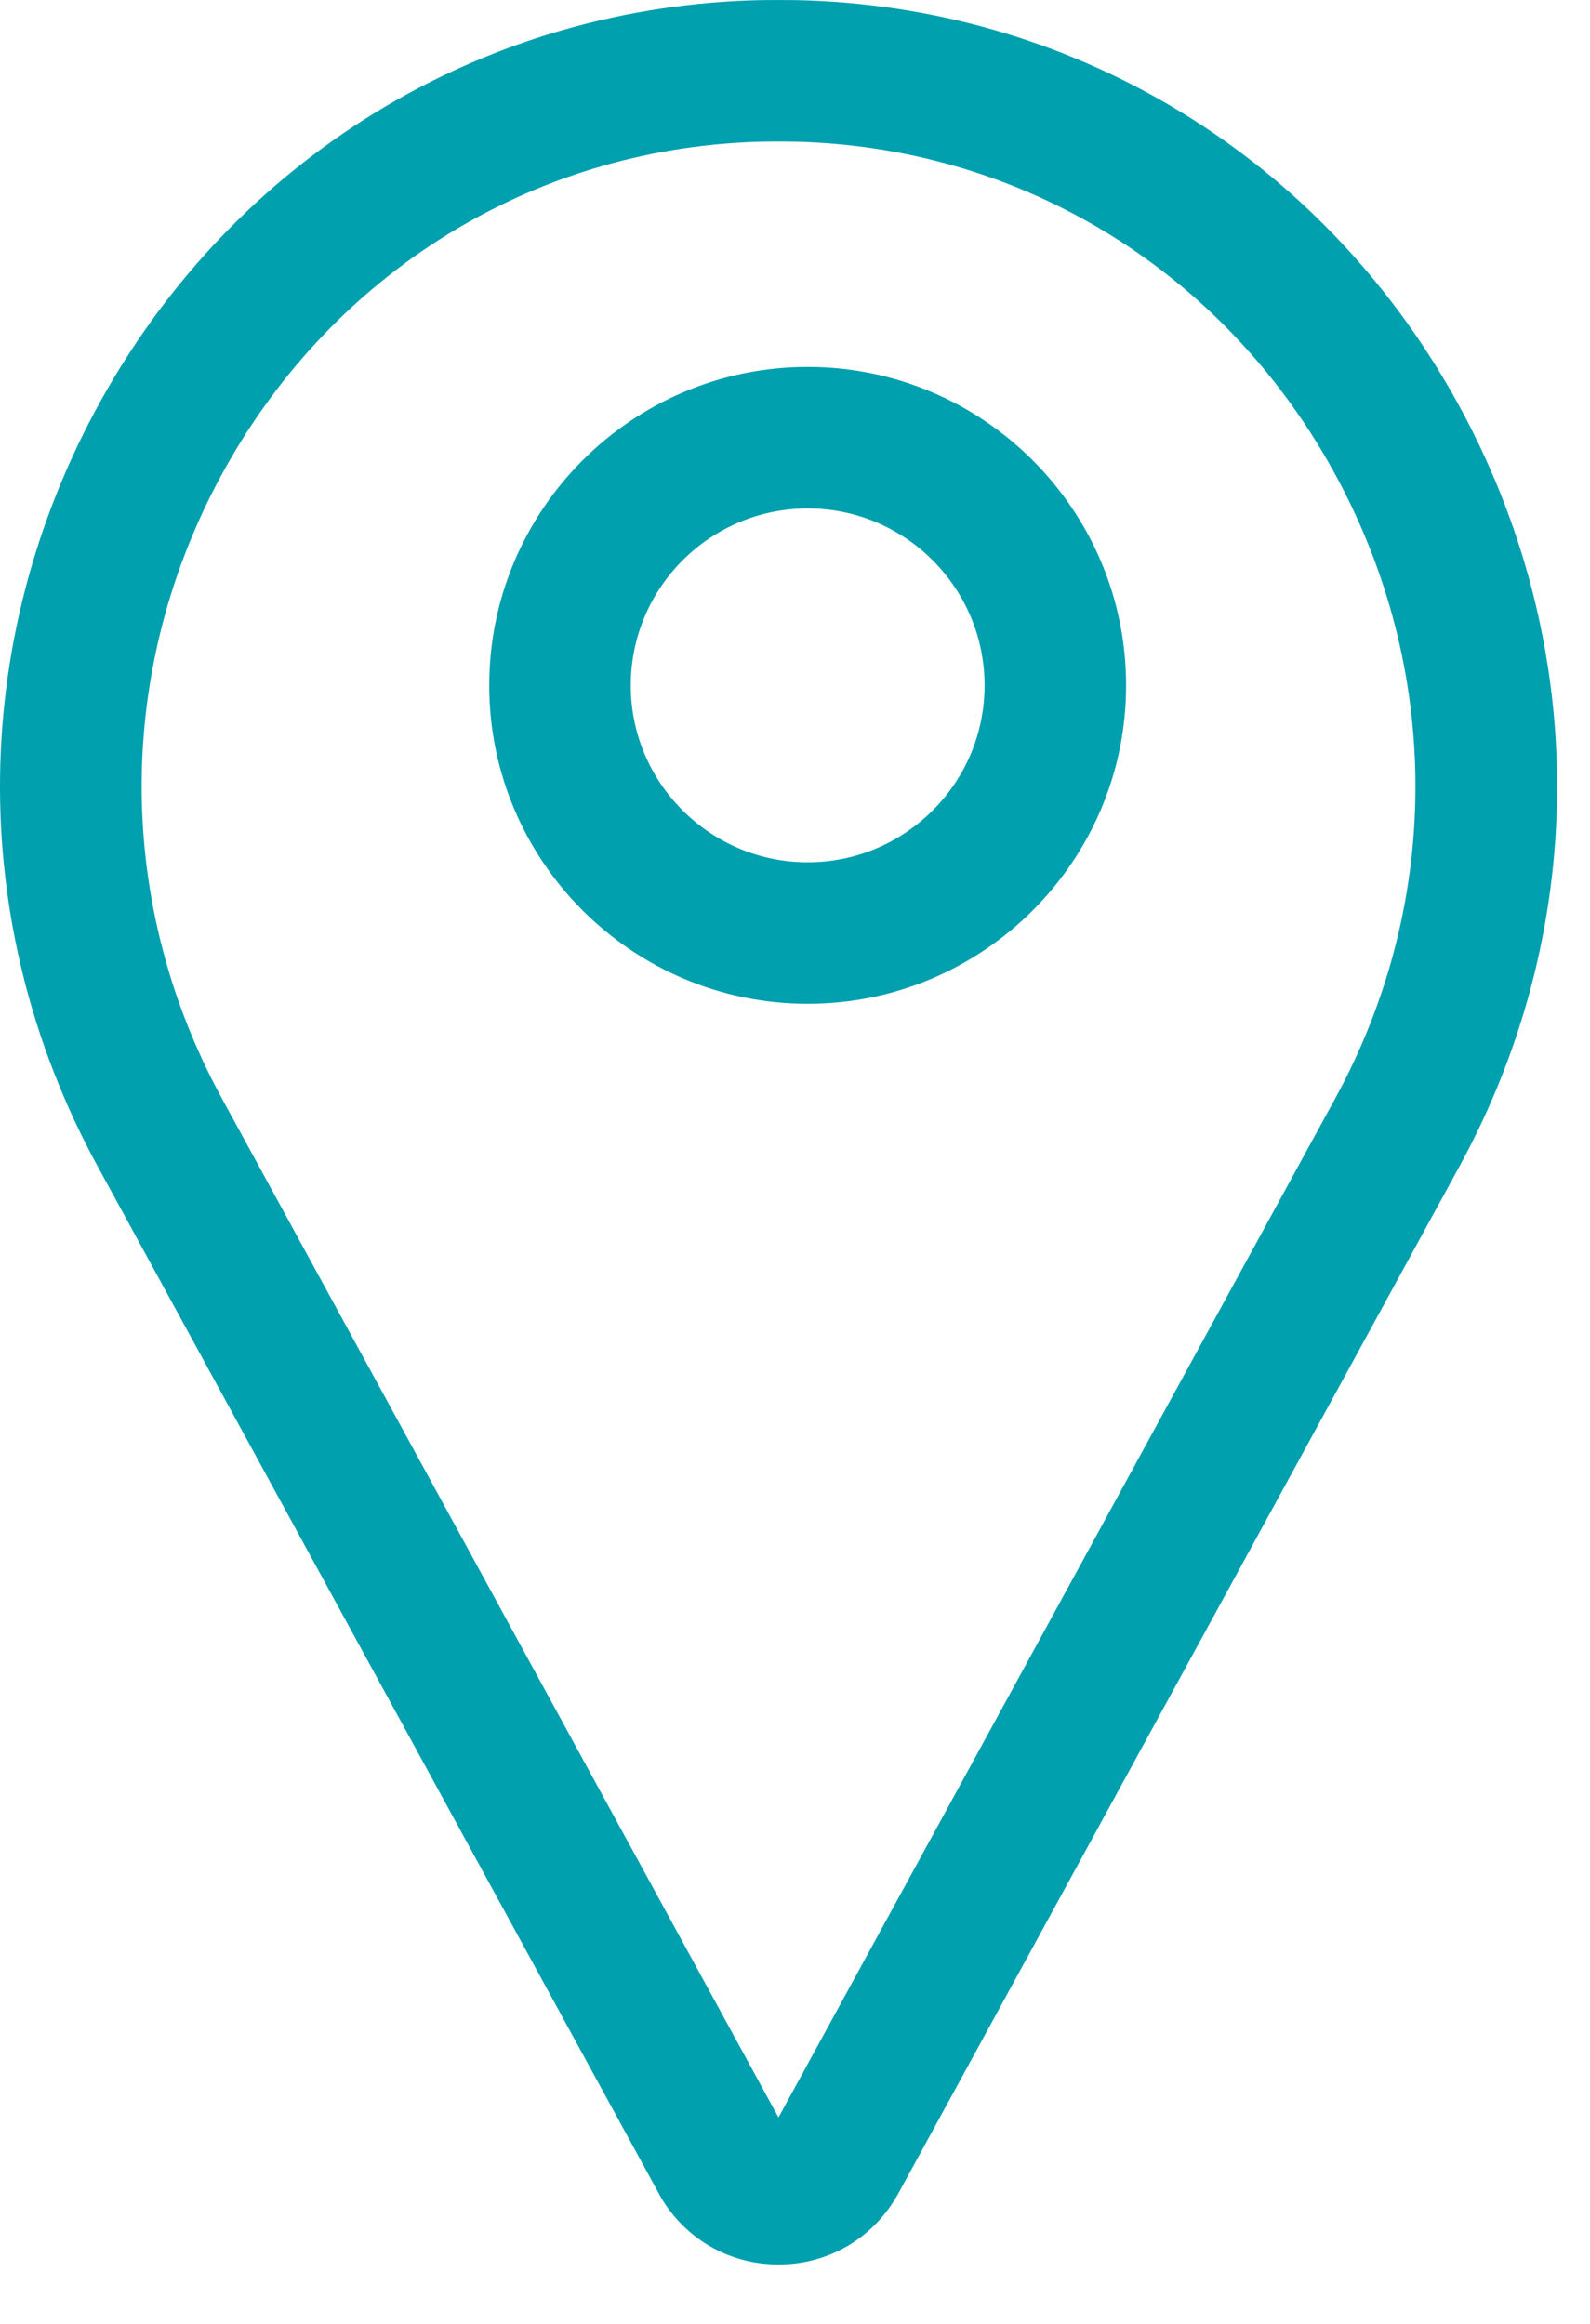 <svg width="13" height="19" viewBox="0 0 13 19" fill="none" xmlns="http://www.w3.org/2000/svg">
<path d="M6.365 18.514C5.961 18.514 5.599 18.305 5.397 17.954C5.395 17.95 5.393 17.946 5.391 17.942L0.8 9.539C-0.296 7.533 -0.264 5.153 0.884 3.17C2.008 1.231 4.004 0.047 6.223 0.001C6.318 -0 6.413 -0 6.508 0.001C8.727 0.047 10.723 1.231 11.847 3.17C12.995 5.153 13.027 7.533 11.931 9.539L7.34 17.942C7.338 17.946 7.336 17.95 7.333 17.954C7.131 18.305 6.77 18.514 6.365 18.514ZM6.365 1.157C6.326 1.157 6.286 1.158 6.247 1.158C4.435 1.195 2.805 2.164 1.885 3.751C0.941 5.38 0.915 7.336 1.816 8.984L6.365 17.312L10.915 8.984C11.816 7.336 11.79 5.38 10.845 3.751C9.926 2.164 8.296 1.195 6.484 1.158C6.445 1.158 6.405 1.157 6.365 1.157Z" fill="#00A0AF"/>
<path d="M6.604 8.207C5.168 8.207 4 7.039 4 5.604C4 4.168 5.168 3 6.604 3C8.039 3 9.207 4.168 9.207 5.604C9.207 7.039 8.039 8.207 6.604 8.207ZM6.604 4.157C5.806 4.157 5.157 4.806 5.157 5.604C5.157 6.401 5.806 7.05 6.604 7.05C7.401 7.05 8.05 6.401 8.05 5.604C8.05 4.806 7.401 4.157 6.604 4.157Z" fill="#00A0AF"/>
</svg>

